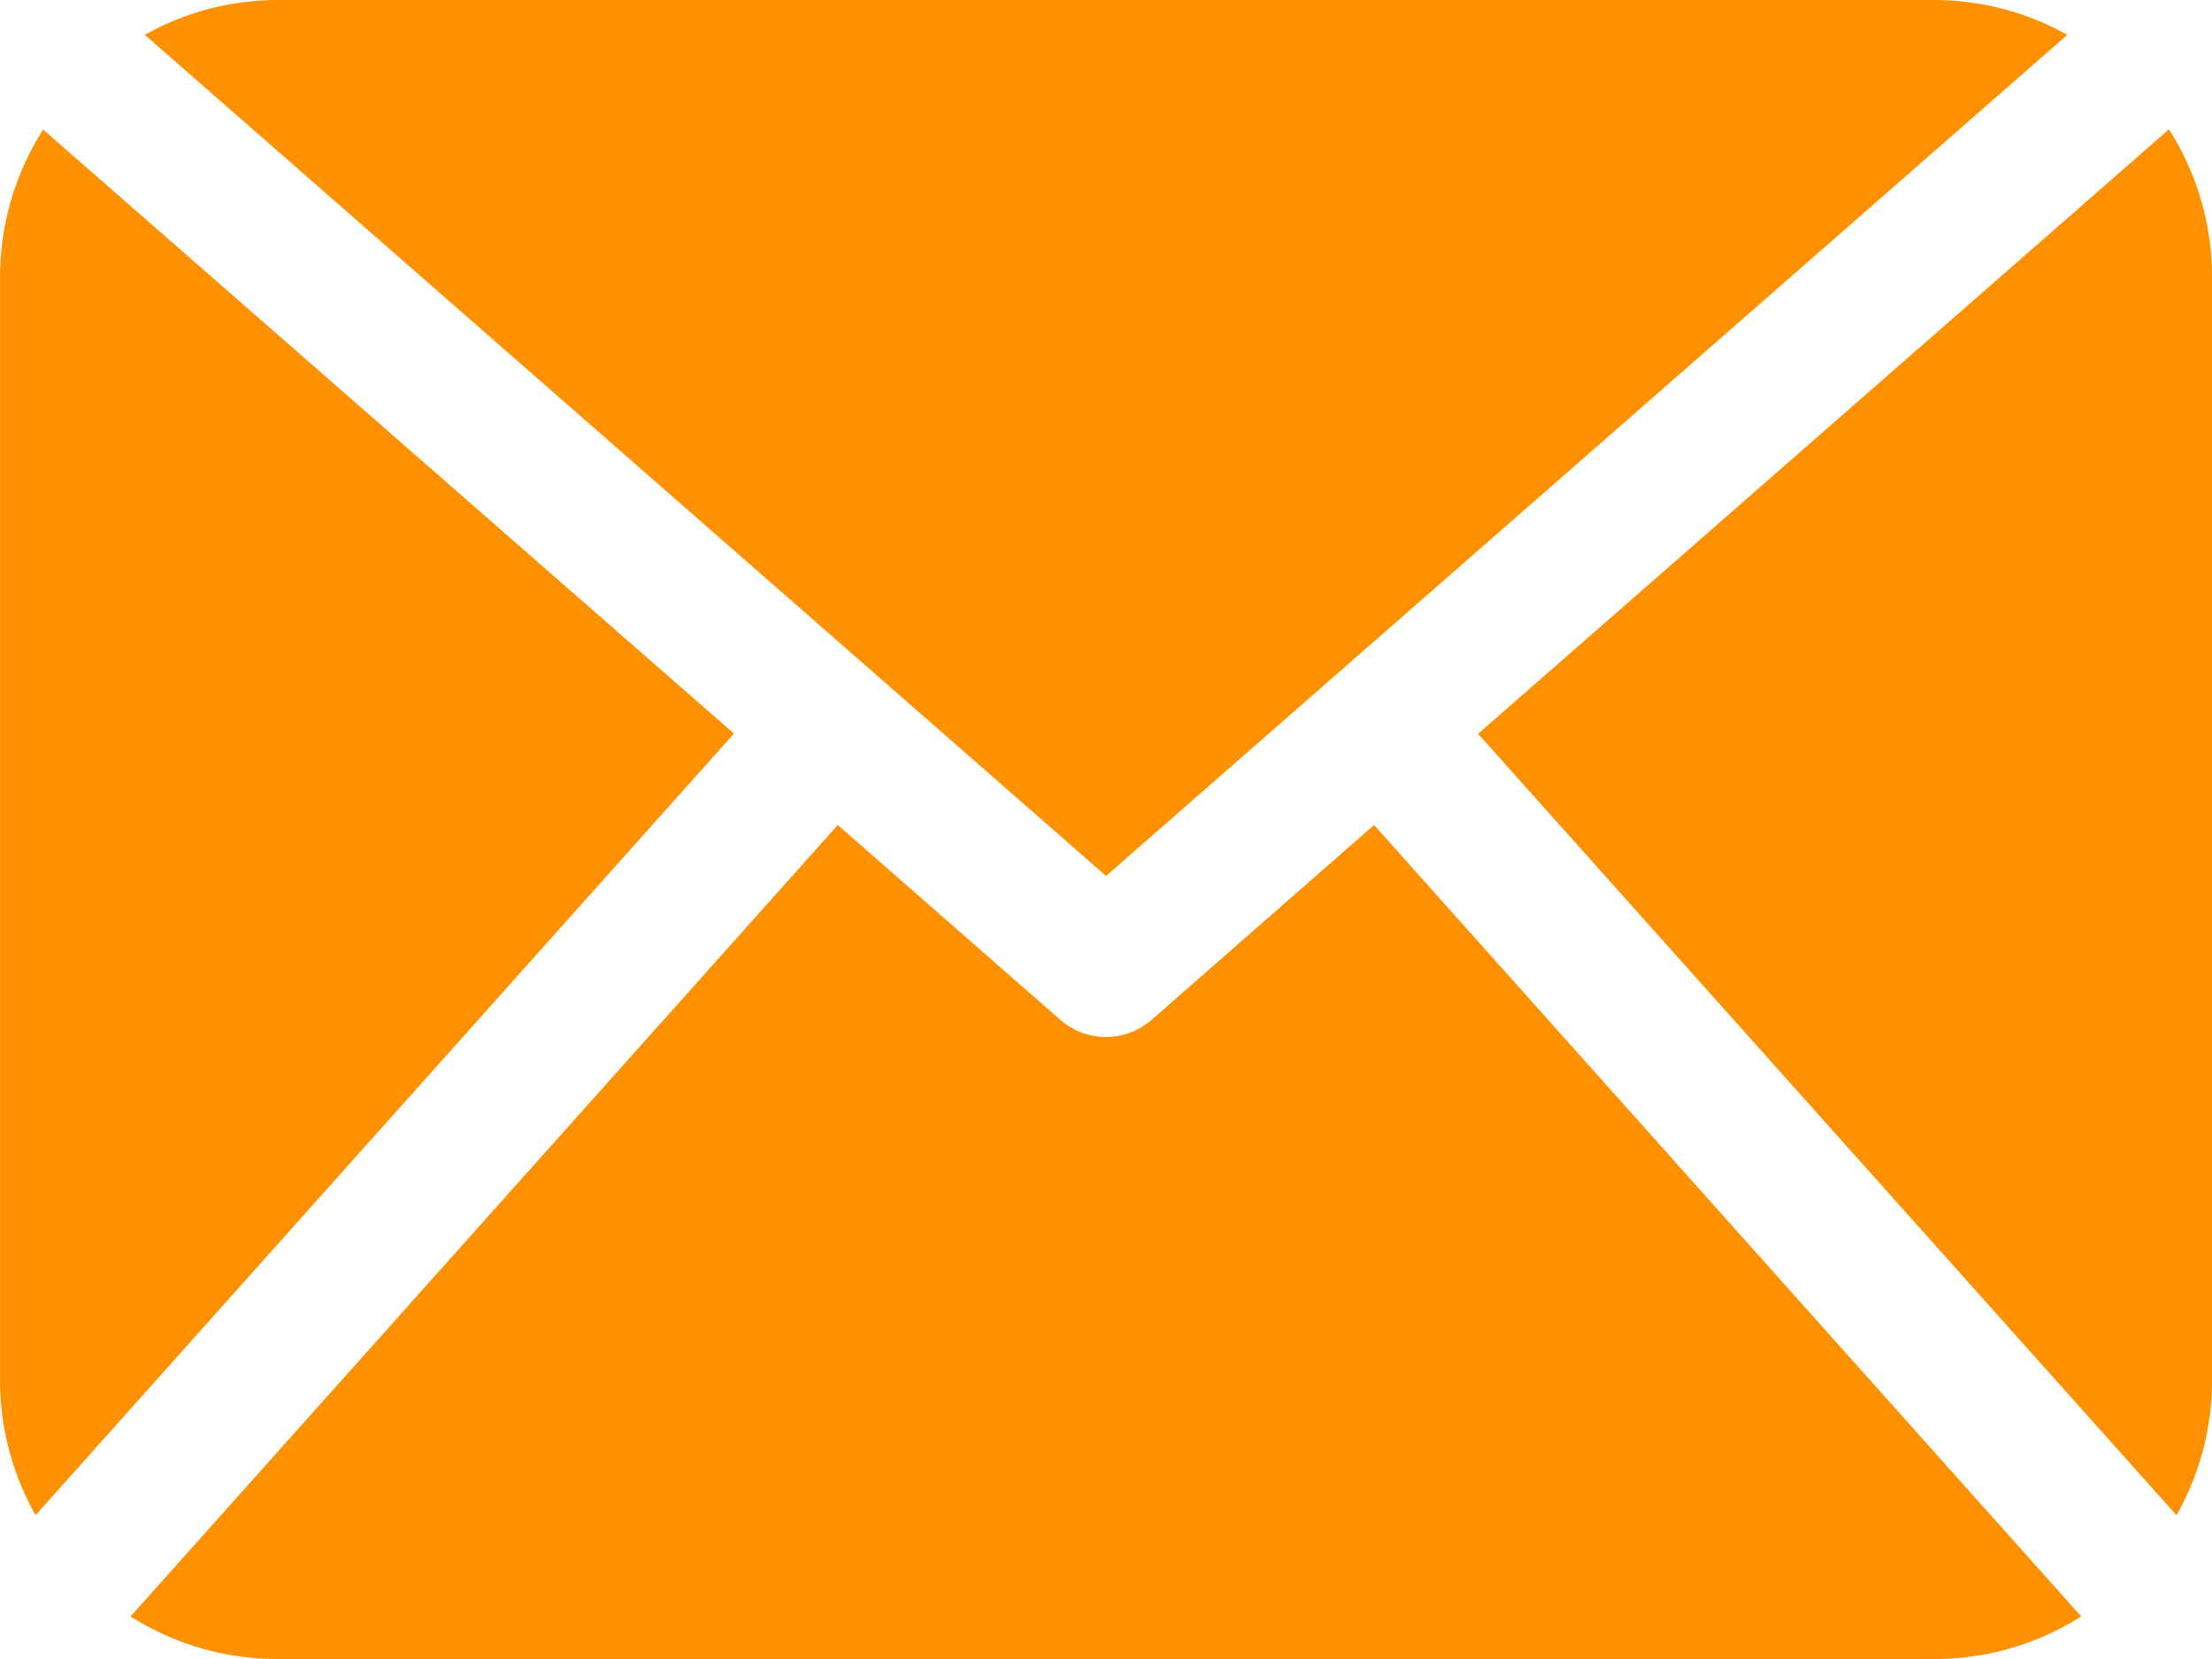 <svg xmlns="http://www.w3.org/2000/svg" width="26.667" height="20" viewBox="0 0 26.667 20">
  <g id="email-icon" transform="translate(-478 -231)">
    <path id="Path_19" data-name="Path 19" d="M504.667,247.667a3.3,3.3,0,0,1-.428,1.6l-8.42-9.421,8.329-7.287a3.309,3.309,0,0,1,.519,1.771Zm-13.333-6.107,11.589-10.14a3.29,3.29,0,0,0-1.589-.42h-20a3.279,3.279,0,0,0-1.588.42Zm3.231-.614-2.682,2.349a.836.836,0,0,1-1.1,0l-2.683-2.349-8.526,9.541a3.293,3.293,0,0,0,1.758.513h20a3.292,3.292,0,0,0,1.758-.513Zm-16.045-8.384a3.31,3.31,0,0,0-.519,1.771v13.333a3.292,3.292,0,0,0,.428,1.6l8.419-9.422Zm0,0" fill="#ff9000"/>
  </g>
</svg>
